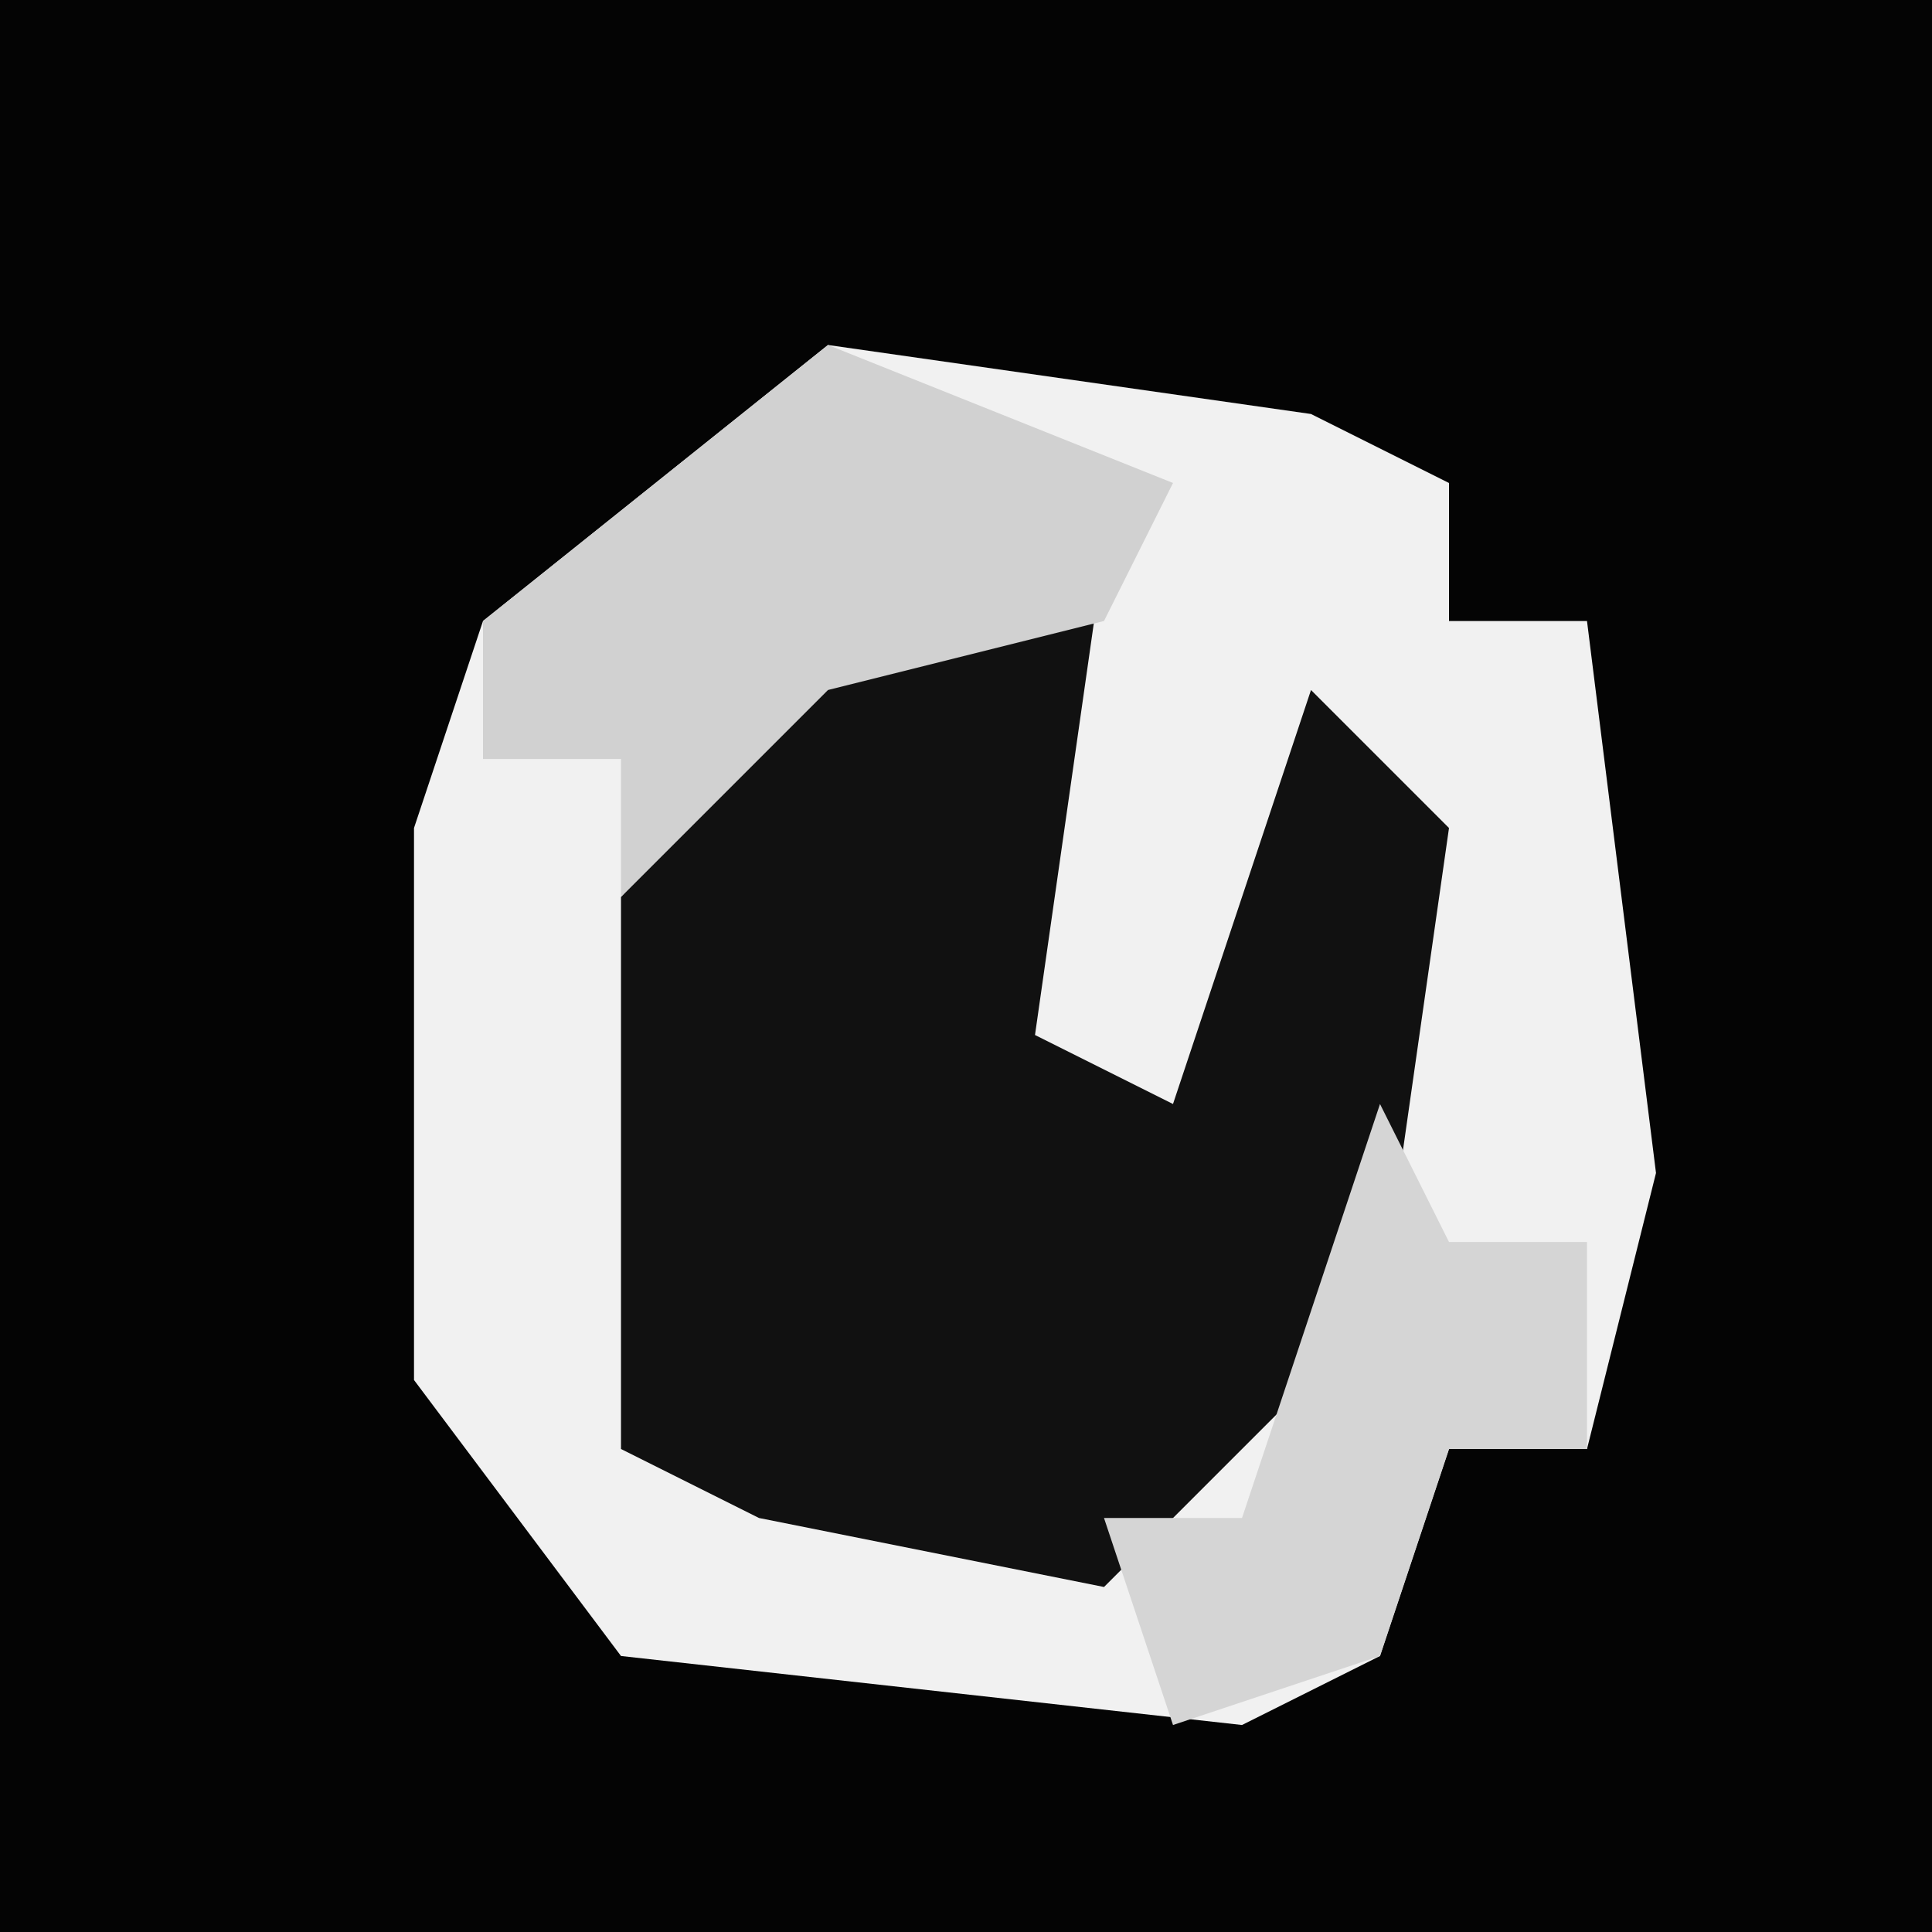 <?xml version="1.0" encoding="UTF-8"?>
<svg version="1.1" xmlns="http://www.w3.org/2000/svg" width="28" height="28">
<path d="M0,0 L28,0 L28,28 L0,28 Z " fill="#040404" transform="translate(0,0)"/>
<path d="M0,0 L7,1 L9,2 L9,4 L11,4 L12,12 L11,16 L9,16 L8,19 L6,20 L-3,19 L-6,15 L-6,7 L-5,4 Z " fill="#F1F1F1" transform="translate(12,5)"/>
<path d="M0,0 L3,0 L2,7 L4,8 L6,2 L8,4 L7,11 L3,15 L-2,14 L-4,13 L-4,5 Z " fill="#111111" transform="translate(13,8)"/>
<path d="M0,0 L5,2 L4,4 L0,5 L-3,8 L-3,6 L-5,6 L-5,4 Z " fill="#D1D1D1" transform="translate(12,5)"/>
<path d="M0,0 L1,2 L3,2 L3,5 L1,5 L0,8 L-3,9 L-4,6 L-2,6 Z " fill="#D5D5D5" transform="translate(20,16)"/>
</svg>
